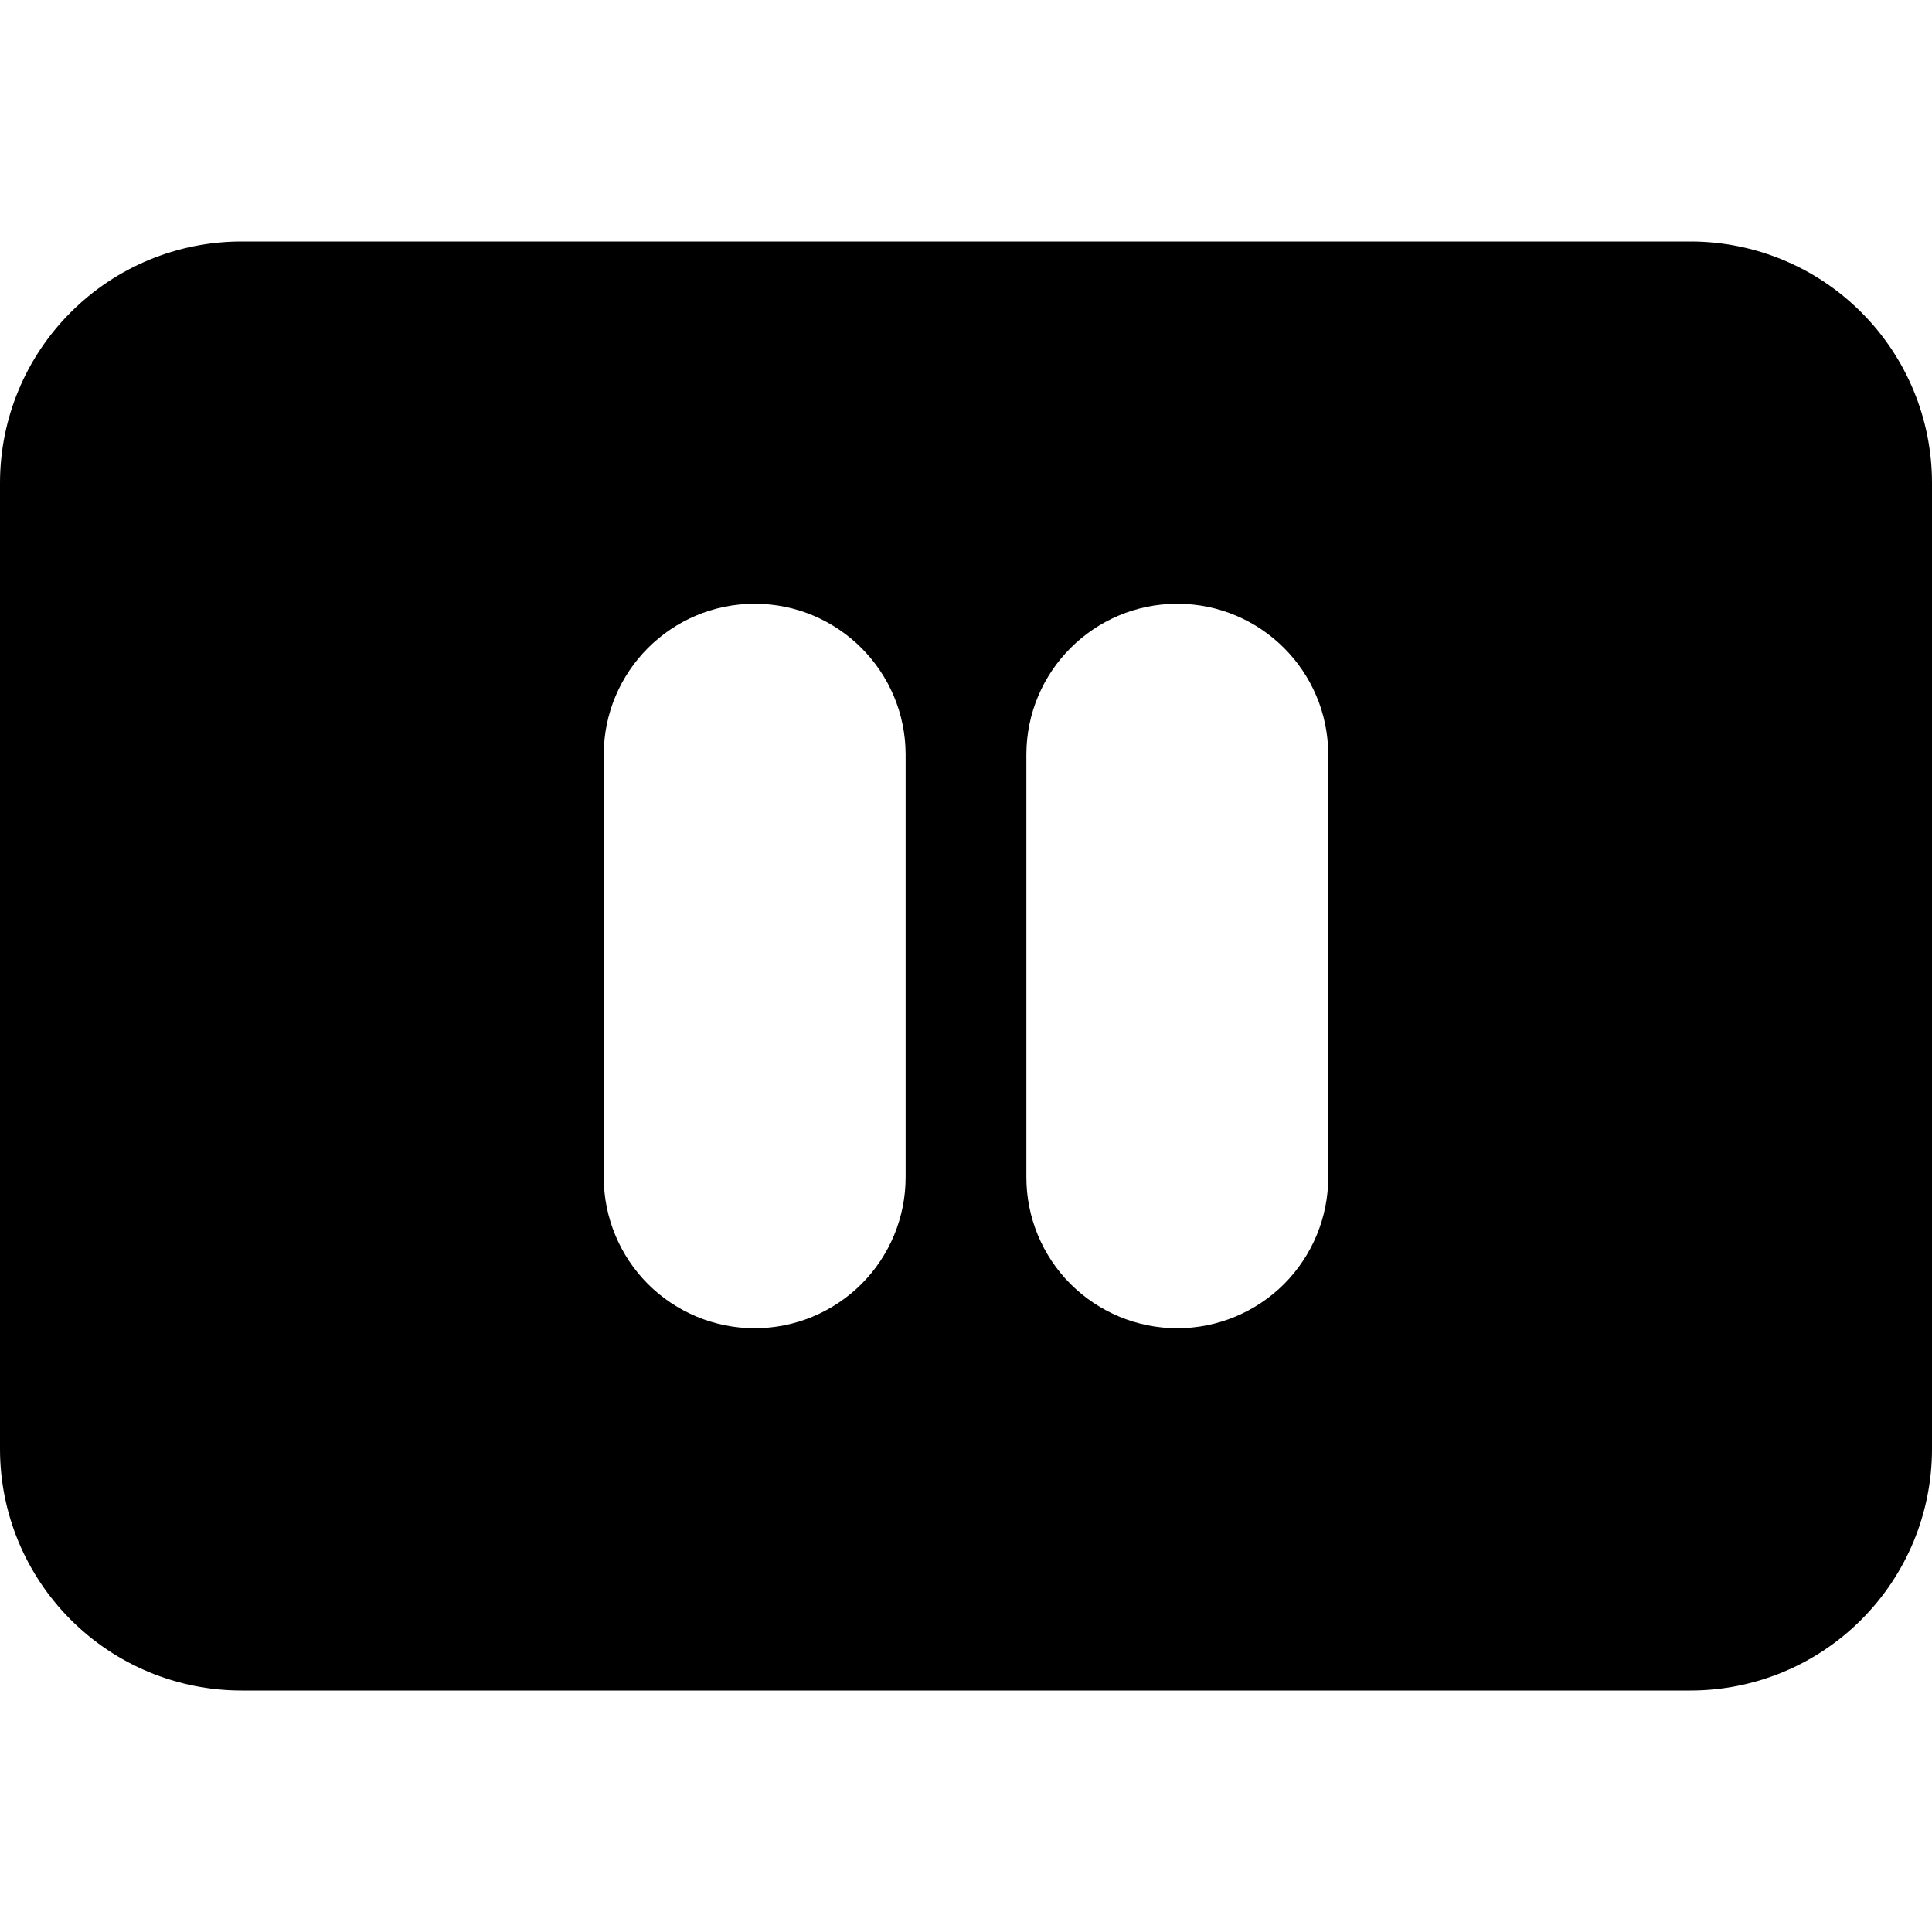 <svg width="24" height="24" viewBox="0 0 24 24" fill="none" xmlns="http://www.w3.org/2000/svg">
<path d="M0 18V6C0 5.204 0.316 4.441 0.879 3.879C1.441 3.316 2.204 3 3 3H21C21.796 3 22.559 3.316 23.121 3.879C23.684 4.441 24 5.204 24 6V18C24 18.796 23.684 19.559 23.121 20.121C22.559 20.684 21.796 21 21 21H3C2.204 21 1.441 20.684 0.879 20.121C0.316 19.559 0 18.796 0 18ZM9.375 7.5C8.34 7.5 7.5 8.34 7.5 9.375V14.625C7.5 15.122 7.698 15.599 8.049 15.951C8.401 16.302 8.878 16.5 9.375 16.5C9.872 16.5 10.349 16.302 10.701 15.951C11.053 15.599 11.25 15.122 11.25 14.625V9.375C11.25 8.34 10.41 7.5 9.375 7.5ZM14.625 7.5C13.59 7.5 12.75 8.34 12.75 9.375V14.625C12.75 15.122 12.947 15.599 13.299 15.951C13.651 16.302 14.128 16.5 14.625 16.5C15.122 16.5 15.599 16.302 15.951 15.951C16.302 15.599 16.5 15.122 16.5 14.625V9.375C16.5 8.34 15.66 7.5 14.625 7.5Z" fill="black"/>
</svg>
